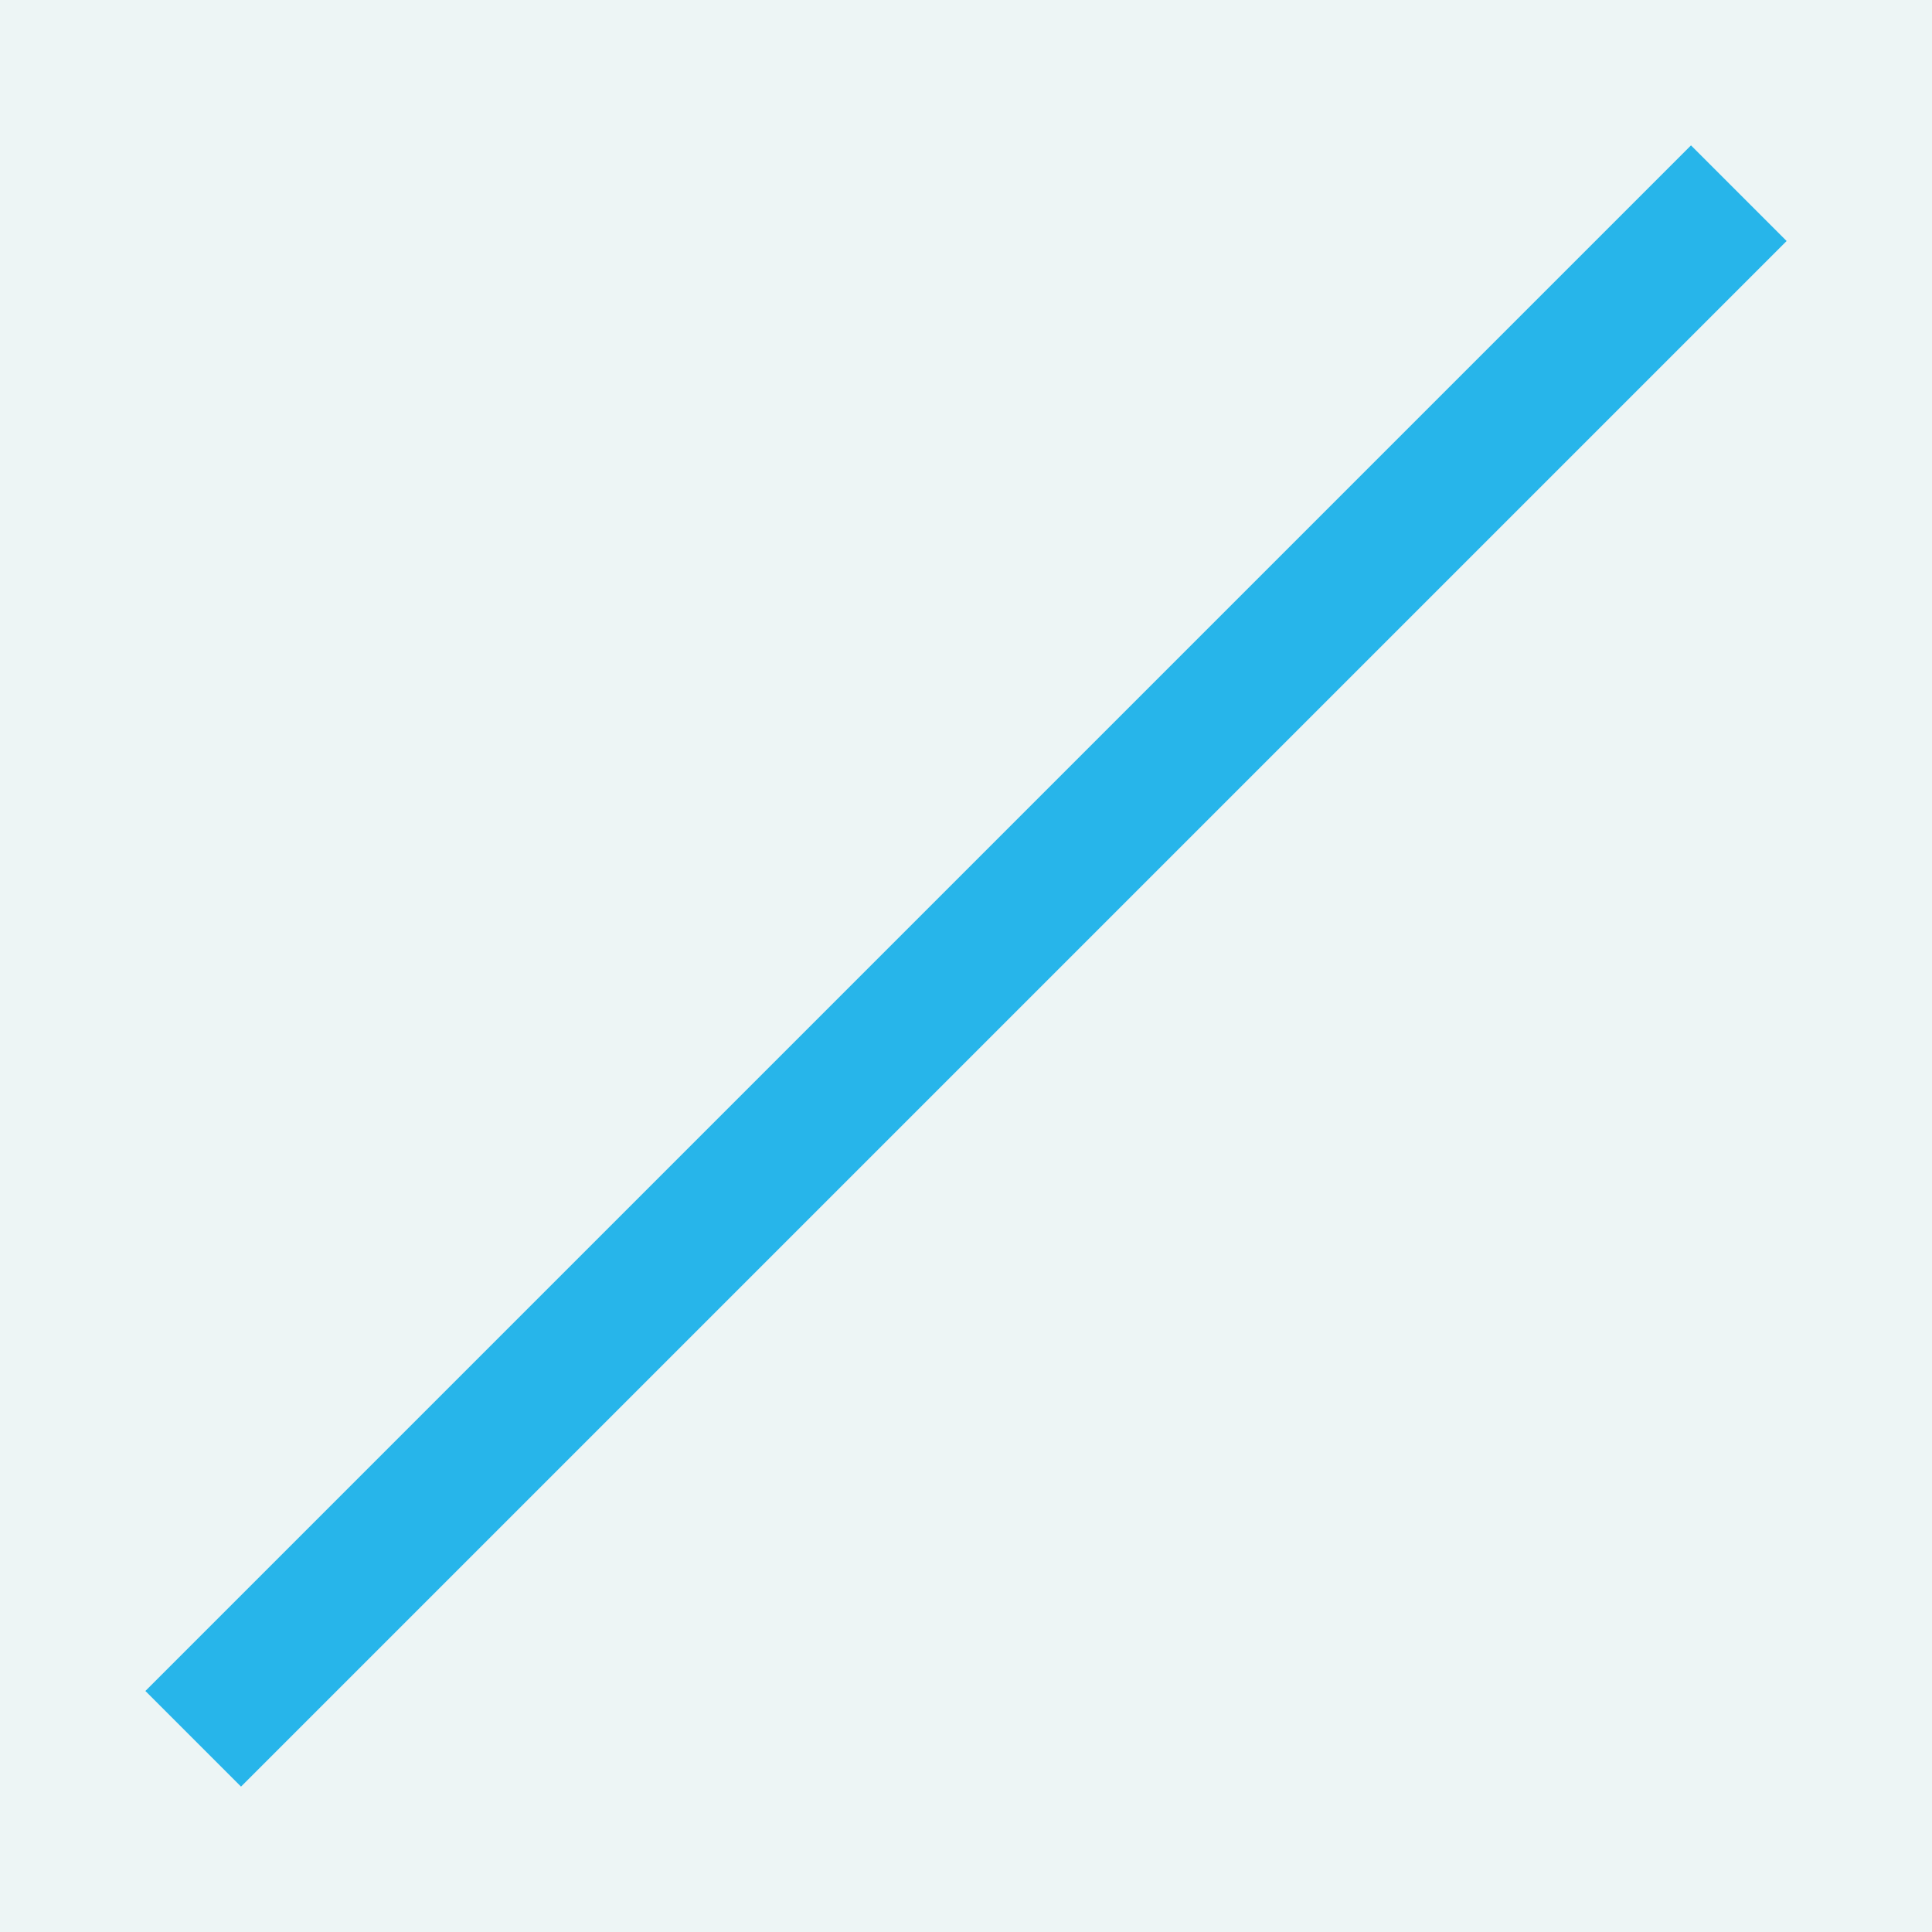 <svg viewBox="0,0,100,100" xmlns="http://www.w3.org/2000/svg" xmlns:xlink="http://www.w3.org/1999/xlink">
  <rect fill="#edf5f5" x="0" y="0" width="100" height="100"/>
  <path fill="none" stroke="rgba(39, 181, 234, 1)" stroke-width="7" d="M10,90L90,10"/>
</svg>
